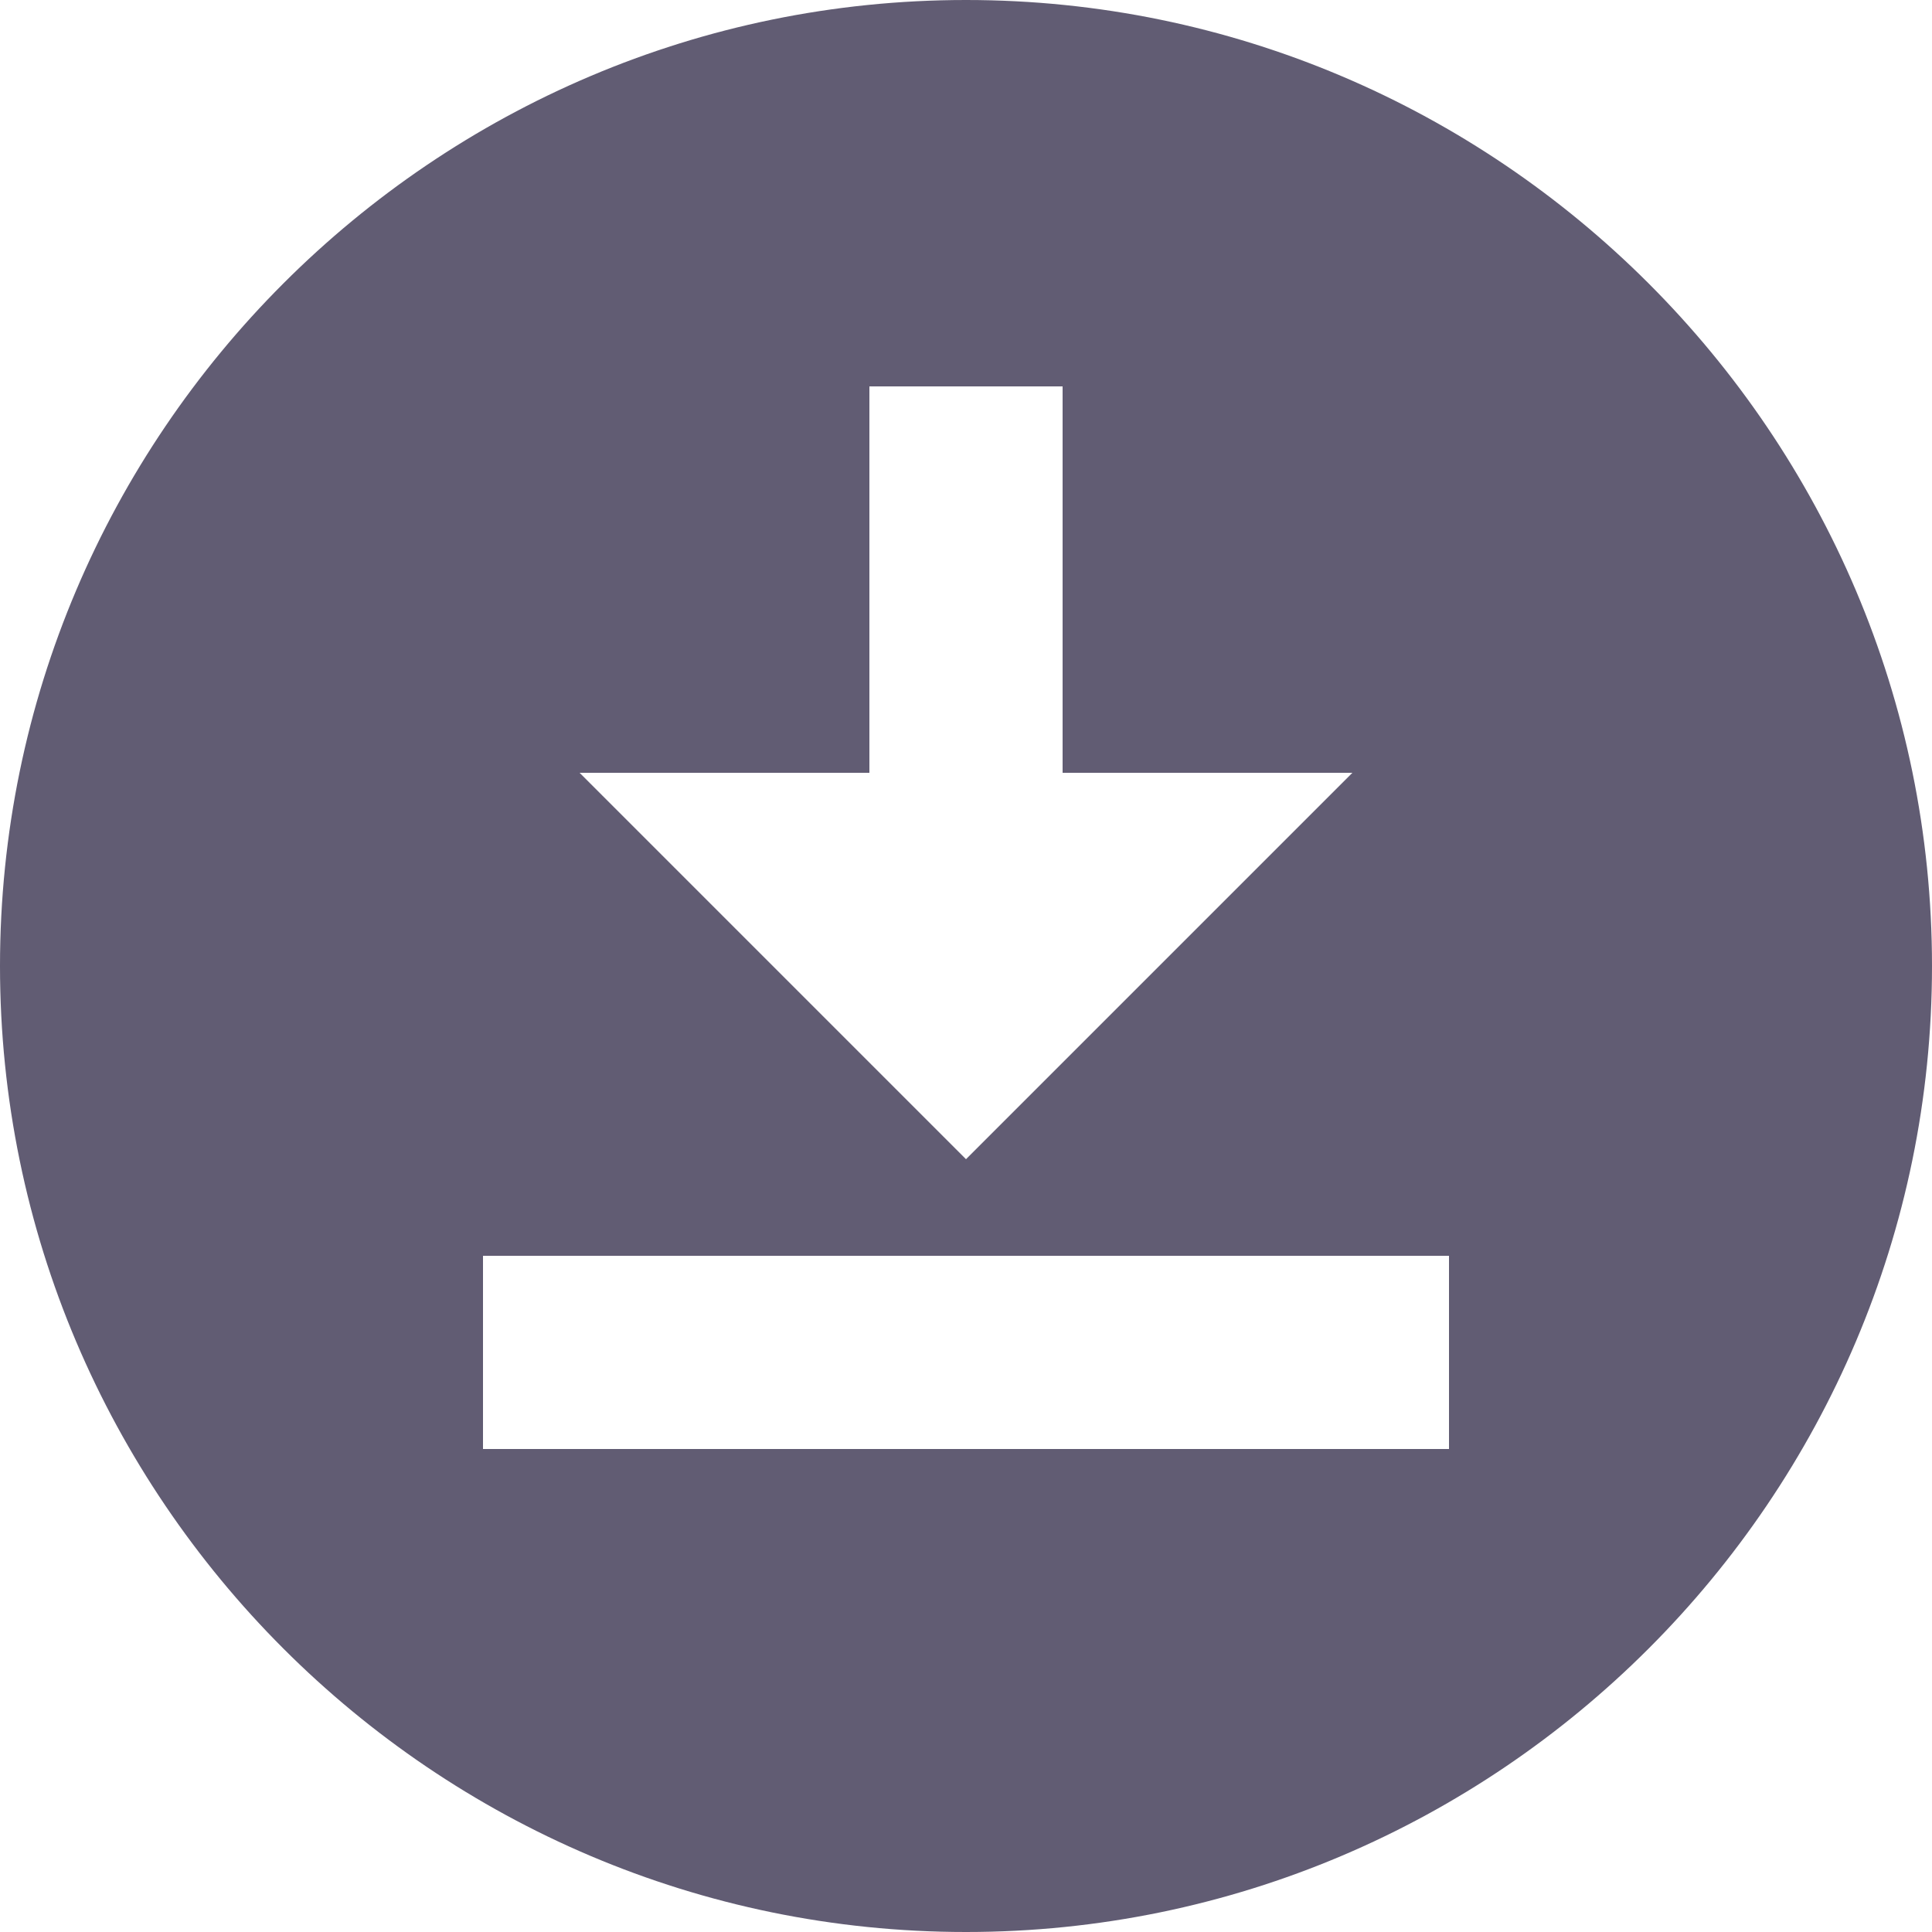 <svg width="20" height="20" xmlns="http://www.w3.org/2000/svg">
 <g id="Layer_1">
  <title>Layer 1</title>
  <g id="svg_1">
   <path id="svg_2" d="m10,0c-5.51,0 -10,4.49 -10,10s4.49,10 10,10s10,-4.49 10,-10s-4.49,-10 -10,-10zm-1,8l0,-4l2,0l0,4l3,0l-4,4l-4,-4l3,0zm6,7l-10,0l0,-2l10,0l0,2z" fill="#615c73"/>
  </g>
 </g>

</svg>